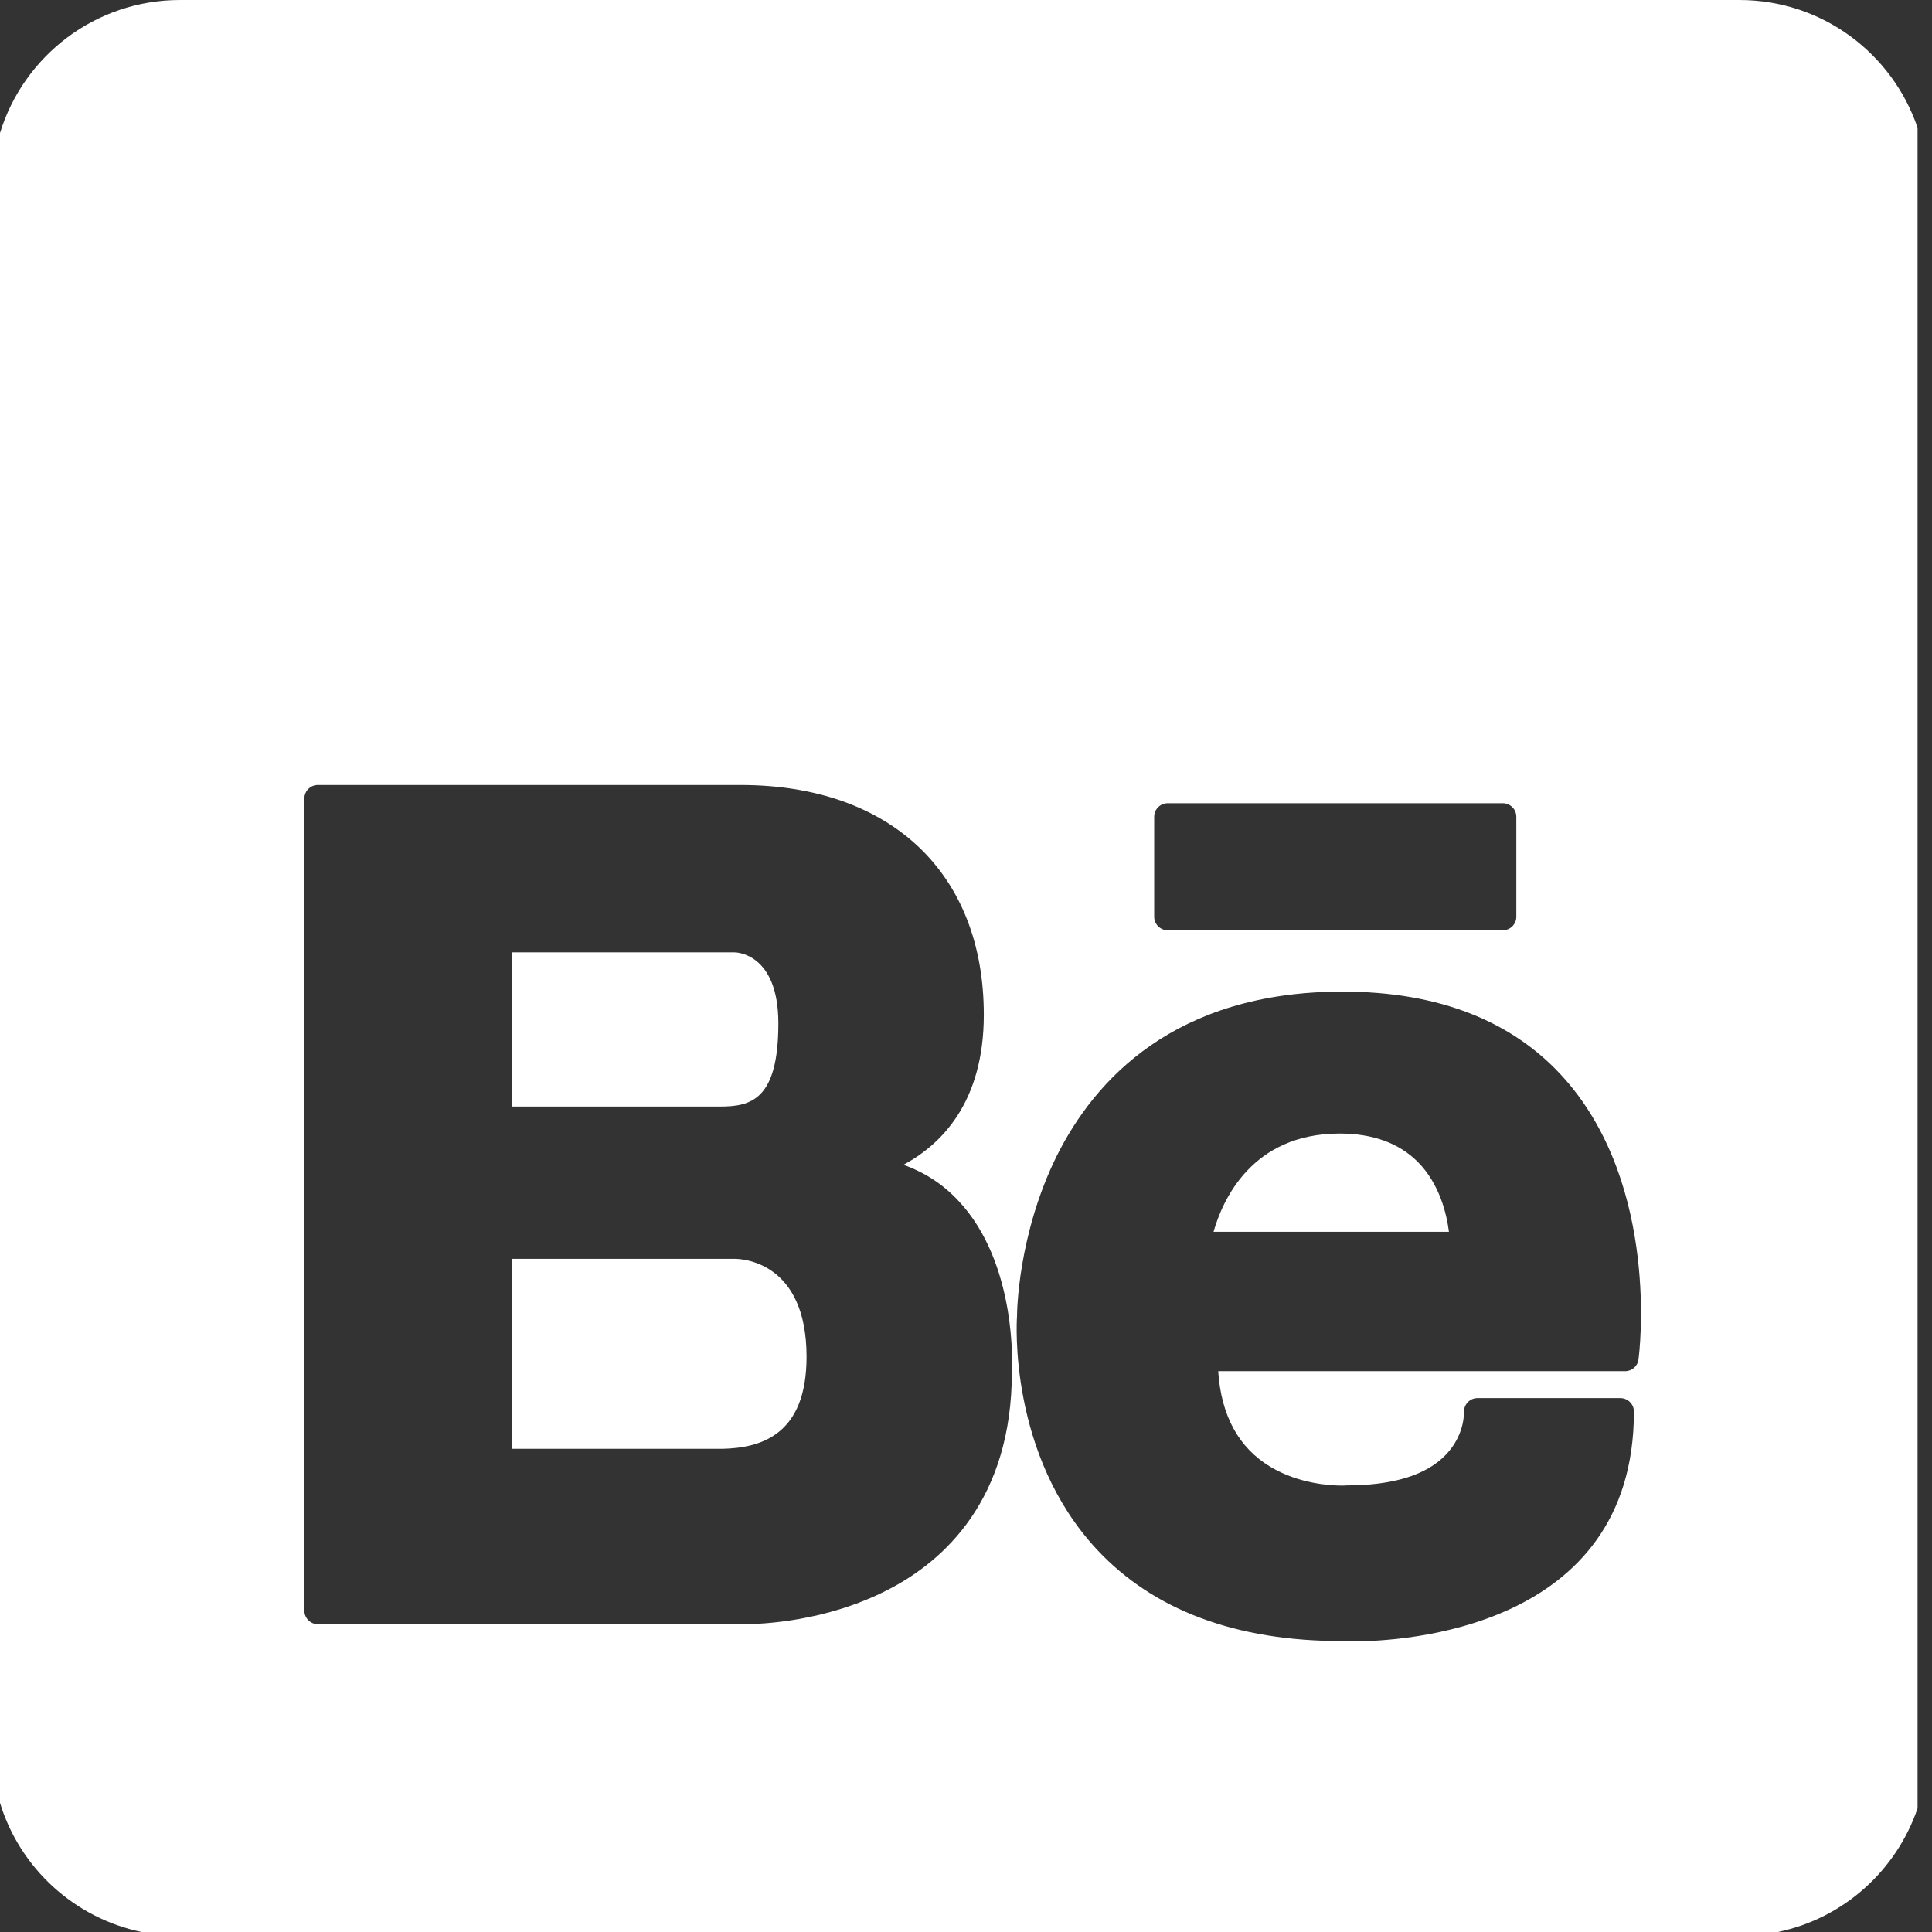 <svg width="32" height="32" viewBox="0 0 32 32" fill="none" xmlns="http://www.w3.org/2000/svg">
<rect x="0" y="0" width="32" height="32" fill="#333333" stroke="none"/>
<path d="M22.189 18.775C20.729 18.775 20.247 19.886 20.1 20.402H23.999C23.962 20.115 23.848 19.612 23.483 19.245C23.173 18.934 22.739 18.775 22.189 18.775Z" fill="white"/>
<path d="M12.167 20.85C12.166 20.85 12.166 20.85 12.166 20.85H8.474V23.997H11.965C12.588 23.982 13.359 23.781 13.359 22.473C13.359 20.895 12.289 20.85 12.167 20.85Z" fill="white"/>
<path d="M28.811 0H2.981C1.577 0 0.391 0.928 0 2.203V29.862C0.33 30.94 1.228 31.768 2.345 32H29.447C30.533 31.775 31.409 30.984 31.761 29.951V2.115C31.343 0.885 30.182 0 28.811 0ZM19.117 13.528C19.117 13.404 19.218 13.304 19.341 13.304H24.892C25.014 13.304 25.115 13.404 25.115 13.528V15.185C25.115 15.308 25.014 15.408 24.892 15.408H19.341C19.218 15.408 19.117 15.308 19.117 15.185V13.528ZM16.76 22.719C16.76 24.835 15.64 25.855 14.7 26.335C13.675 26.861 12.613 26.902 12.311 26.902H5.264C5.142 26.902 5.041 26.8 5.041 26.678V13.226C5.041 13.102 5.142 13.002 5.264 13.002H12.265C14.751 13.002 16.295 14.46 16.295 16.808C16.295 18.263 15.586 18.96 14.963 19.293C15.312 19.416 15.617 19.613 15.871 19.885C16.849 20.918 16.765 22.646 16.76 22.719ZM27.138 22.517C27.125 22.628 27.029 22.711 26.917 22.711H20.177C20.226 23.45 20.518 23.983 21.047 24.298C21.515 24.576 22.032 24.606 22.23 24.606C22.272 24.606 22.297 24.604 22.301 24.603C23.074 24.603 23.623 24.433 23.947 24.096C24.258 23.773 24.249 23.407 24.247 23.391C24.247 23.33 24.267 23.271 24.311 23.226C24.352 23.182 24.41 23.157 24.472 23.157H26.838C26.962 23.157 27.063 23.257 27.063 23.381C27.063 27.002 23.196 27.186 22.418 27.186C22.294 27.186 22.223 27.181 22.223 27.181C22.223 27.181 22.222 27.181 22.221 27.181C20.475 27.181 19.109 26.672 18.172 25.669C16.704 24.095 16.838 21.894 16.845 21.801C16.845 21.761 16.851 20.456 17.51 19.132C18.13 17.897 19.449 16.424 22.236 16.424C23.834 16.424 25.078 16.915 25.927 17.882C27.49 19.664 27.156 22.401 27.138 22.517Z" fill="white"/>
<path d="M12.892 16.95C12.892 15.788 12.195 15.774 12.166 15.774H11.661H8.474V18.328H11.922C12.435 18.328 12.892 18.223 12.892 16.95Z" fill="white"/>
</svg>
